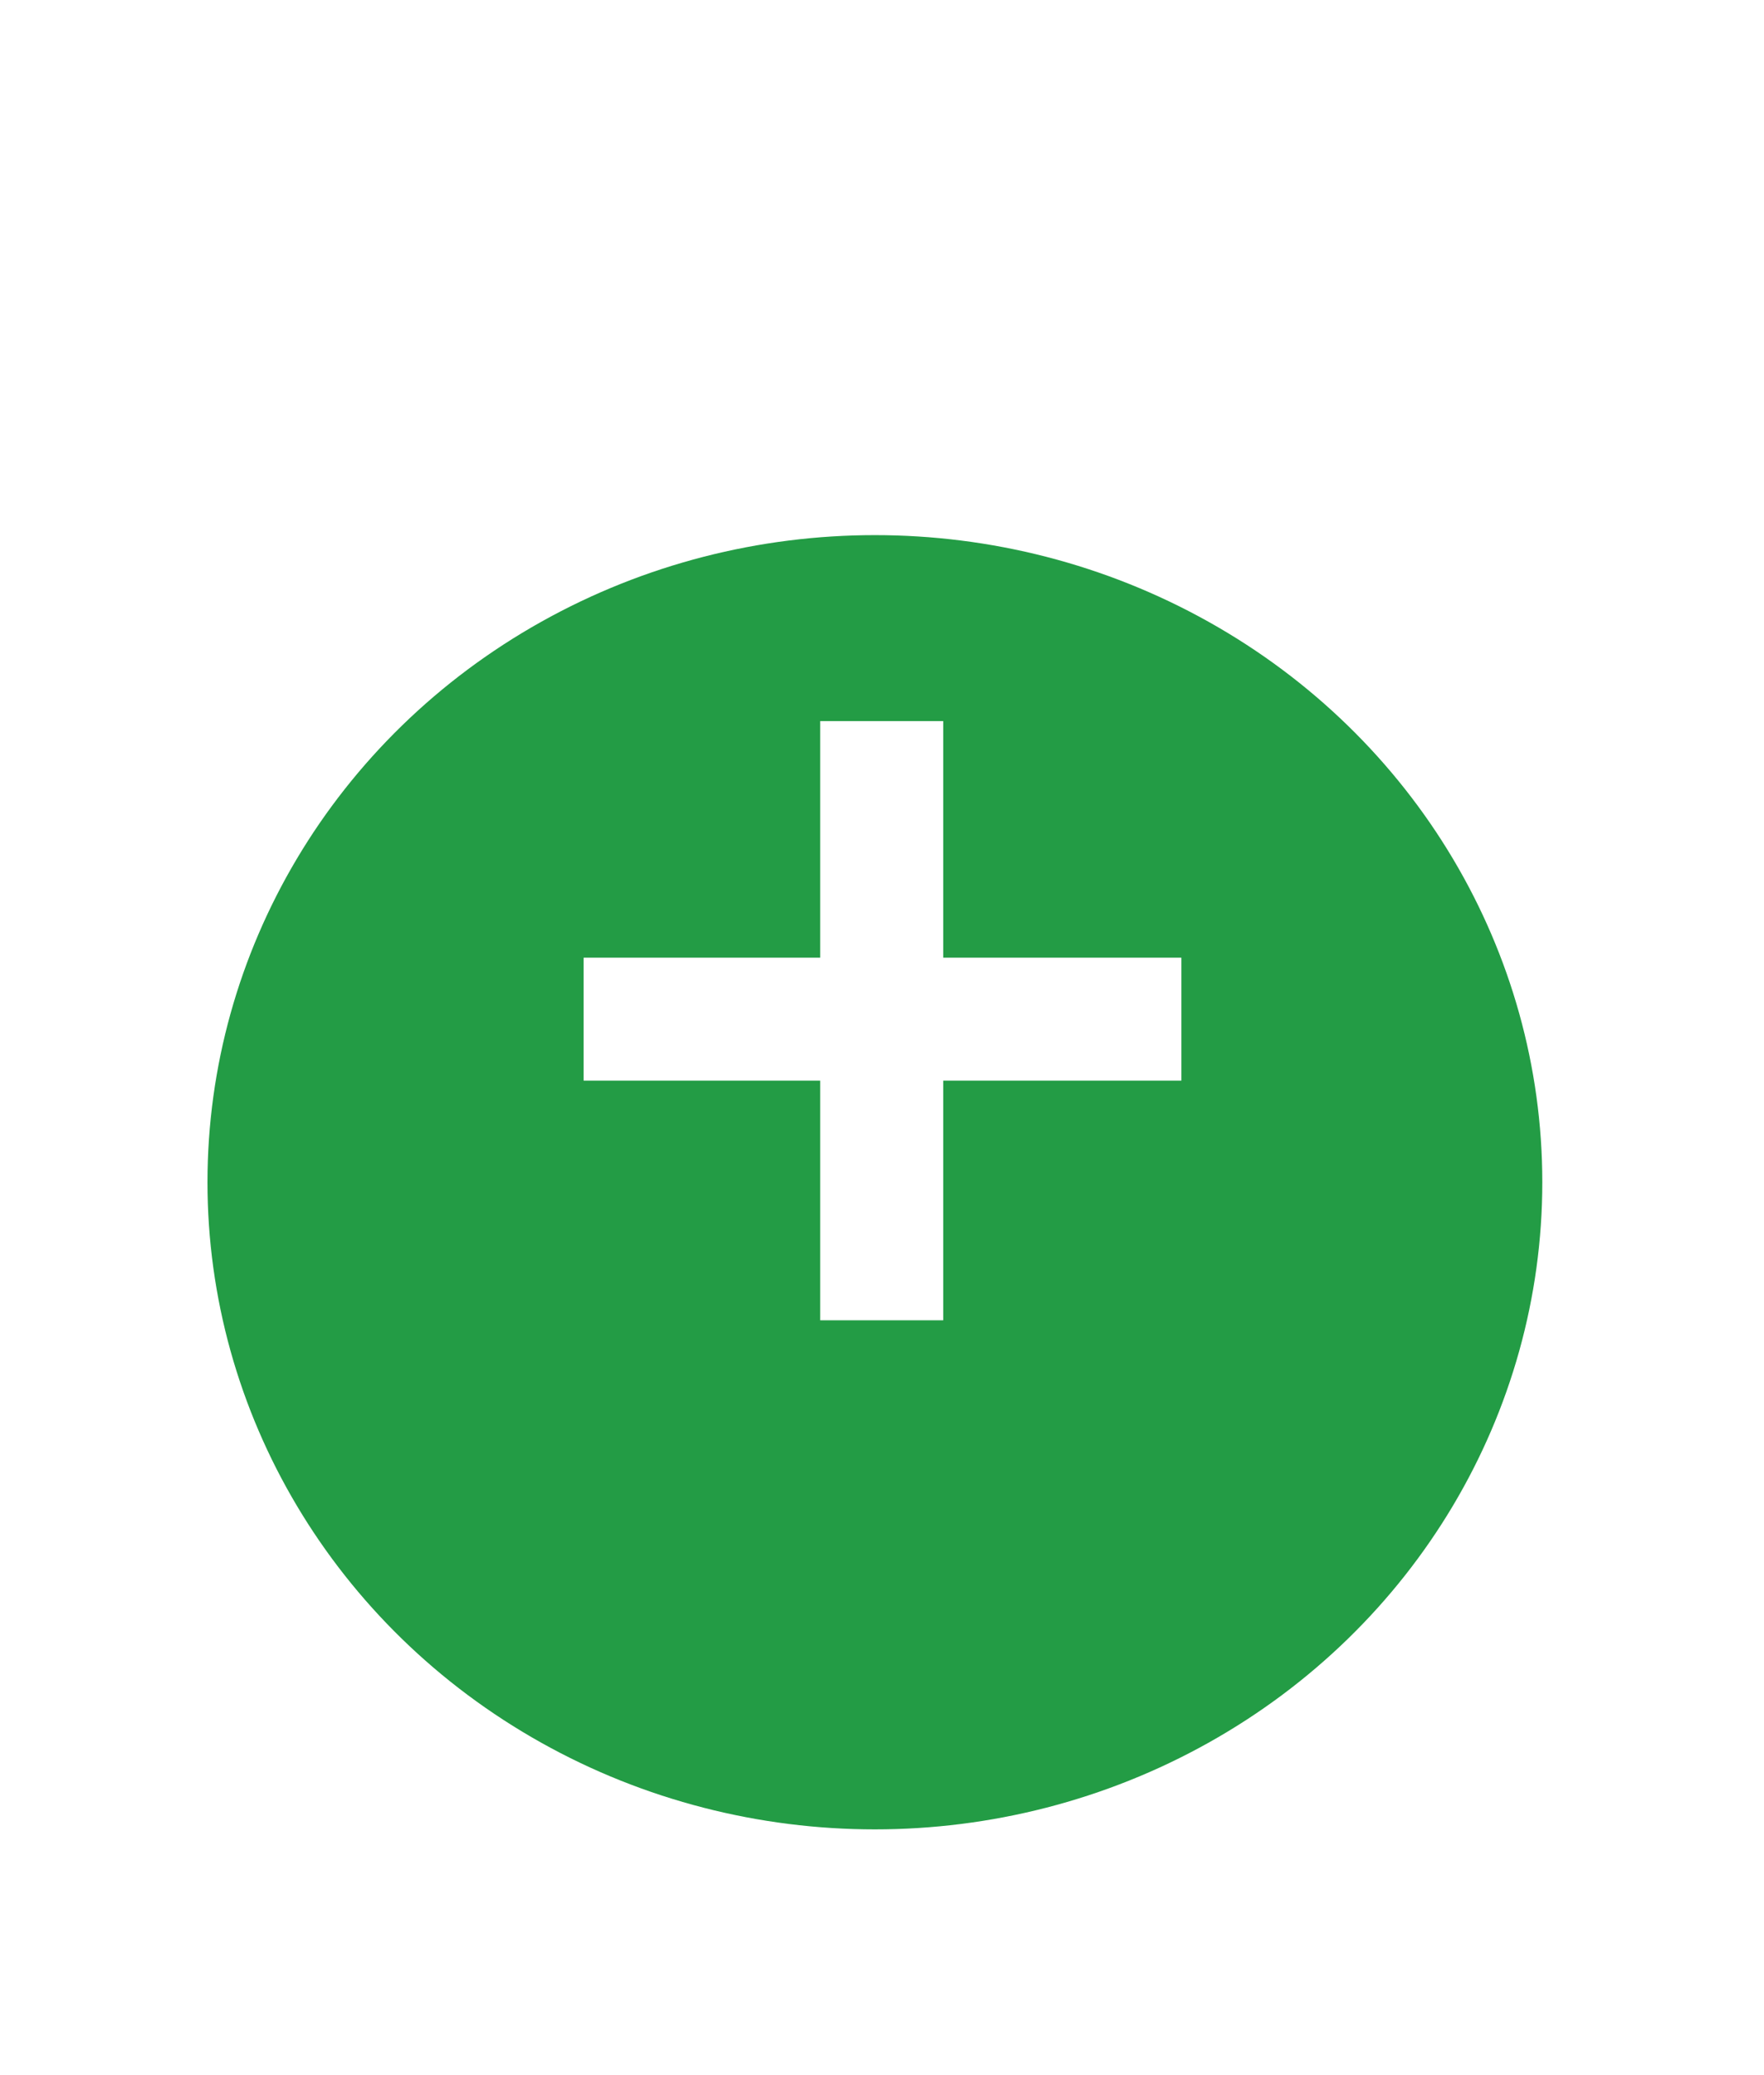 <svg width="34" height="40" viewBox="0 0 34 40" fill="none" xmlns="http://www.w3.org/2000/svg">
<g filter="url(#filter0_d_752_124)">
<ellipse cx="16.863" cy="18.789" rx="12.864" ry="12.474" fill="#239C45"/>
</g>
<path d="M18.18 25.45H15.809V20.83H11.249V18.46H15.809V13.9H18.18V18.46H22.77V20.83H18.18V25.45Z" fill="white"/>
<defs>
<filter id="filter0_d_752_124" x="0" y="6.316" width="33.727" height="32.947" filterUnits="userSpaceOnUse" color-interpolation-filters="sRGB">
<feFlood flood-opacity="0" result="BackgroundImageFix"/>
<feColorMatrix in="SourceAlpha" type="matrix" values="0 0 0 0 0 0 0 0 0 0 0 0 0 0 0 0 0 0 127 0" result="hardAlpha"/>
<feOffset dy="4"/>
<feGaussianBlur stdDeviation="2"/>
<feComposite in2="hardAlpha" operator="out"/>
<feColorMatrix type="matrix" values="0 0 0 0 0 0 0 0 0 0 0 0 0 0 0 0 0 0 0.25 0"/>
<feBlend mode="normal" in2="BackgroundImageFix" result="effect1_dropShadow_752_124"/>
<feBlend mode="normal" in="SourceGraphic" in2="effect1_dropShadow_752_124" result="shape"/>
</filter>
</defs>
</svg>
